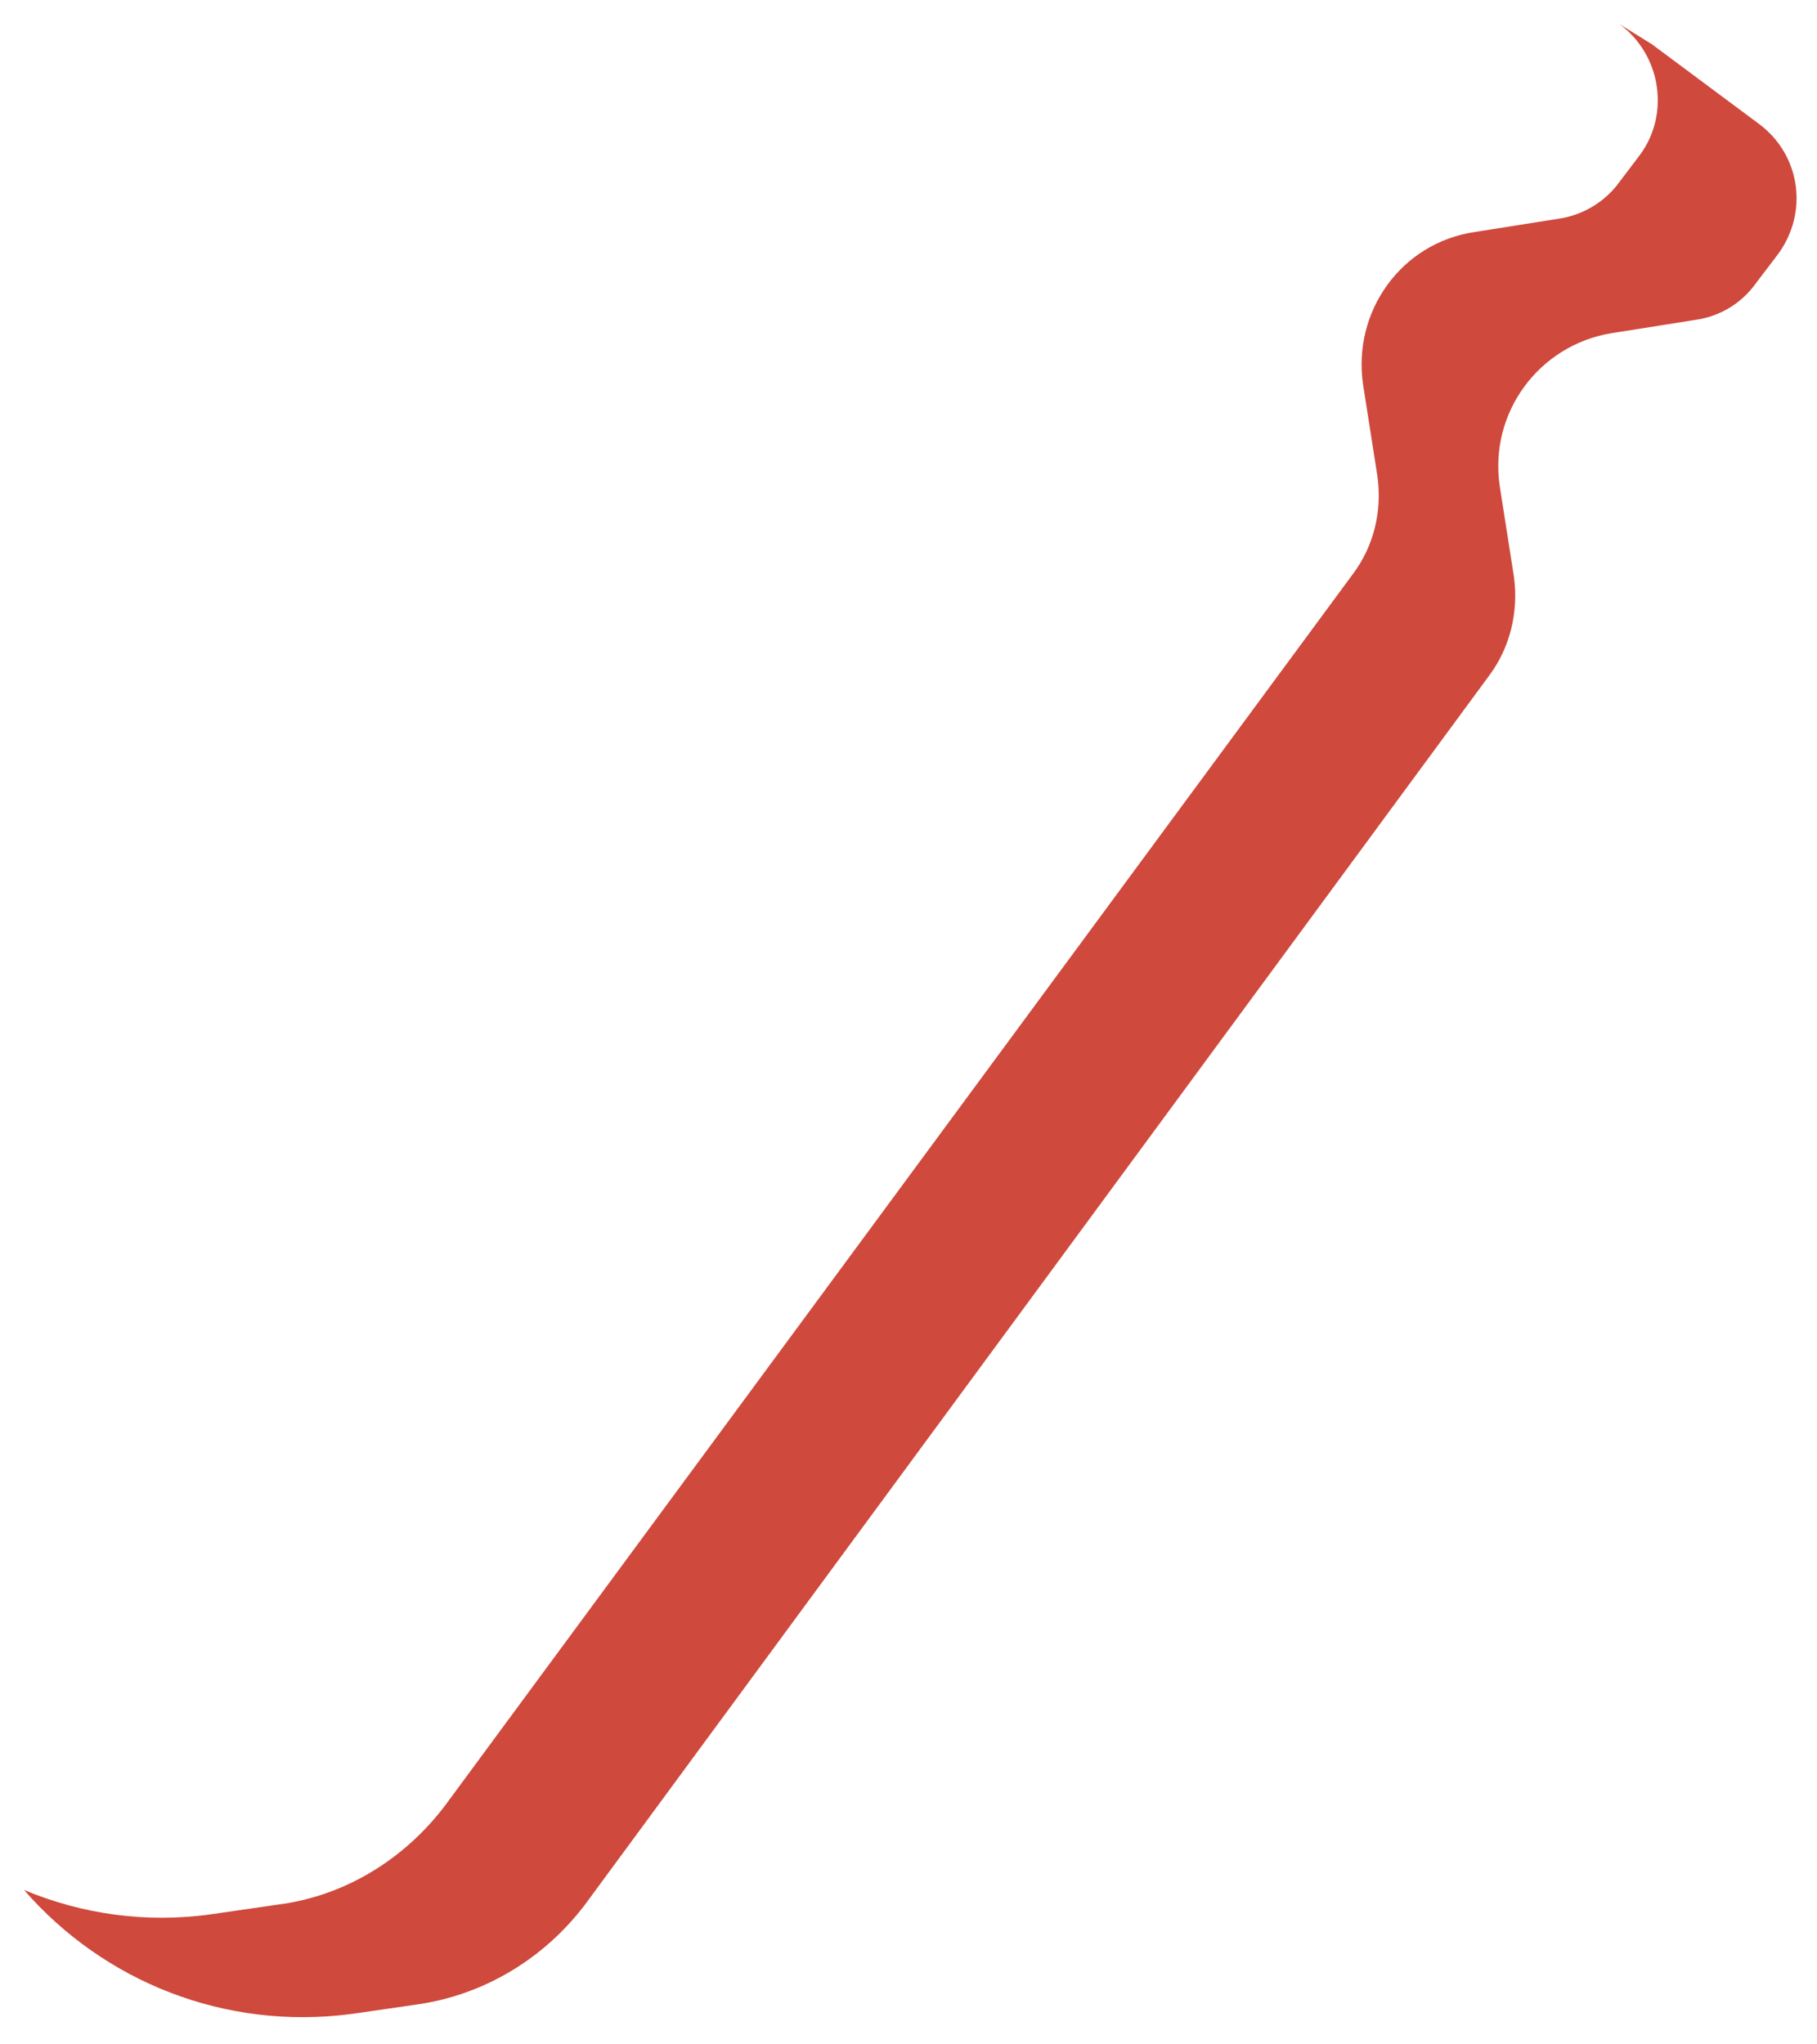 ﻿<?xml version="1.0" encoding="utf-8"?>
<svg version="1.1" xmlns:xlink="http://www.w3.org/1999/xlink" width="16px" height="18px" xmlns="http://www.w3.org/2000/svg">
  <g transform="matrix(1 0 0 1 -34 -403 )">
    <path d="M 15.643 2.256  C 15.932 1.883  15.858 1.365  15.489 1.091  L 14.548 0.391  L 14.262 0.213  C 14.631 0.487  14.705 1.008  14.44 1.365  L 14.262 1.6  C 14.135 1.778  13.935 1.896  13.723 1.926  L 12.985 2.043  C 12.338 2.139  11.908 2.743  12.003 3.387  L 12.129 4.192  C 12.172 4.5  12.098 4.805  11.917 5.049  L 3.923 15.892  C 3.563 16.37  3.034 16.696  2.443 16.77  L 1.871 16.853  C 1.289 16.937  0.72 16.853  0.212 16.641  C 0.911 17.445  1.978 17.88  3.098 17.732  L 3.671 17.649  C 4.262 17.565  4.791 17.245  5.151 16.77  L 13.12 5.939  C 13.298 5.696  13.372 5.388  13.332 5.083  L 13.206 4.278  C 13.111 3.631  13.554 3.039  14.188 2.934  L 14.926 2.817  C 15.148 2.786  15.338 2.669  15.465 2.49  L 15.643 2.256  Z " fill-rule="nonzero" fill="#cf493d" stroke="none" transform="matrix(1 0 0 1 34 403 )" />
  </g>
</svg>